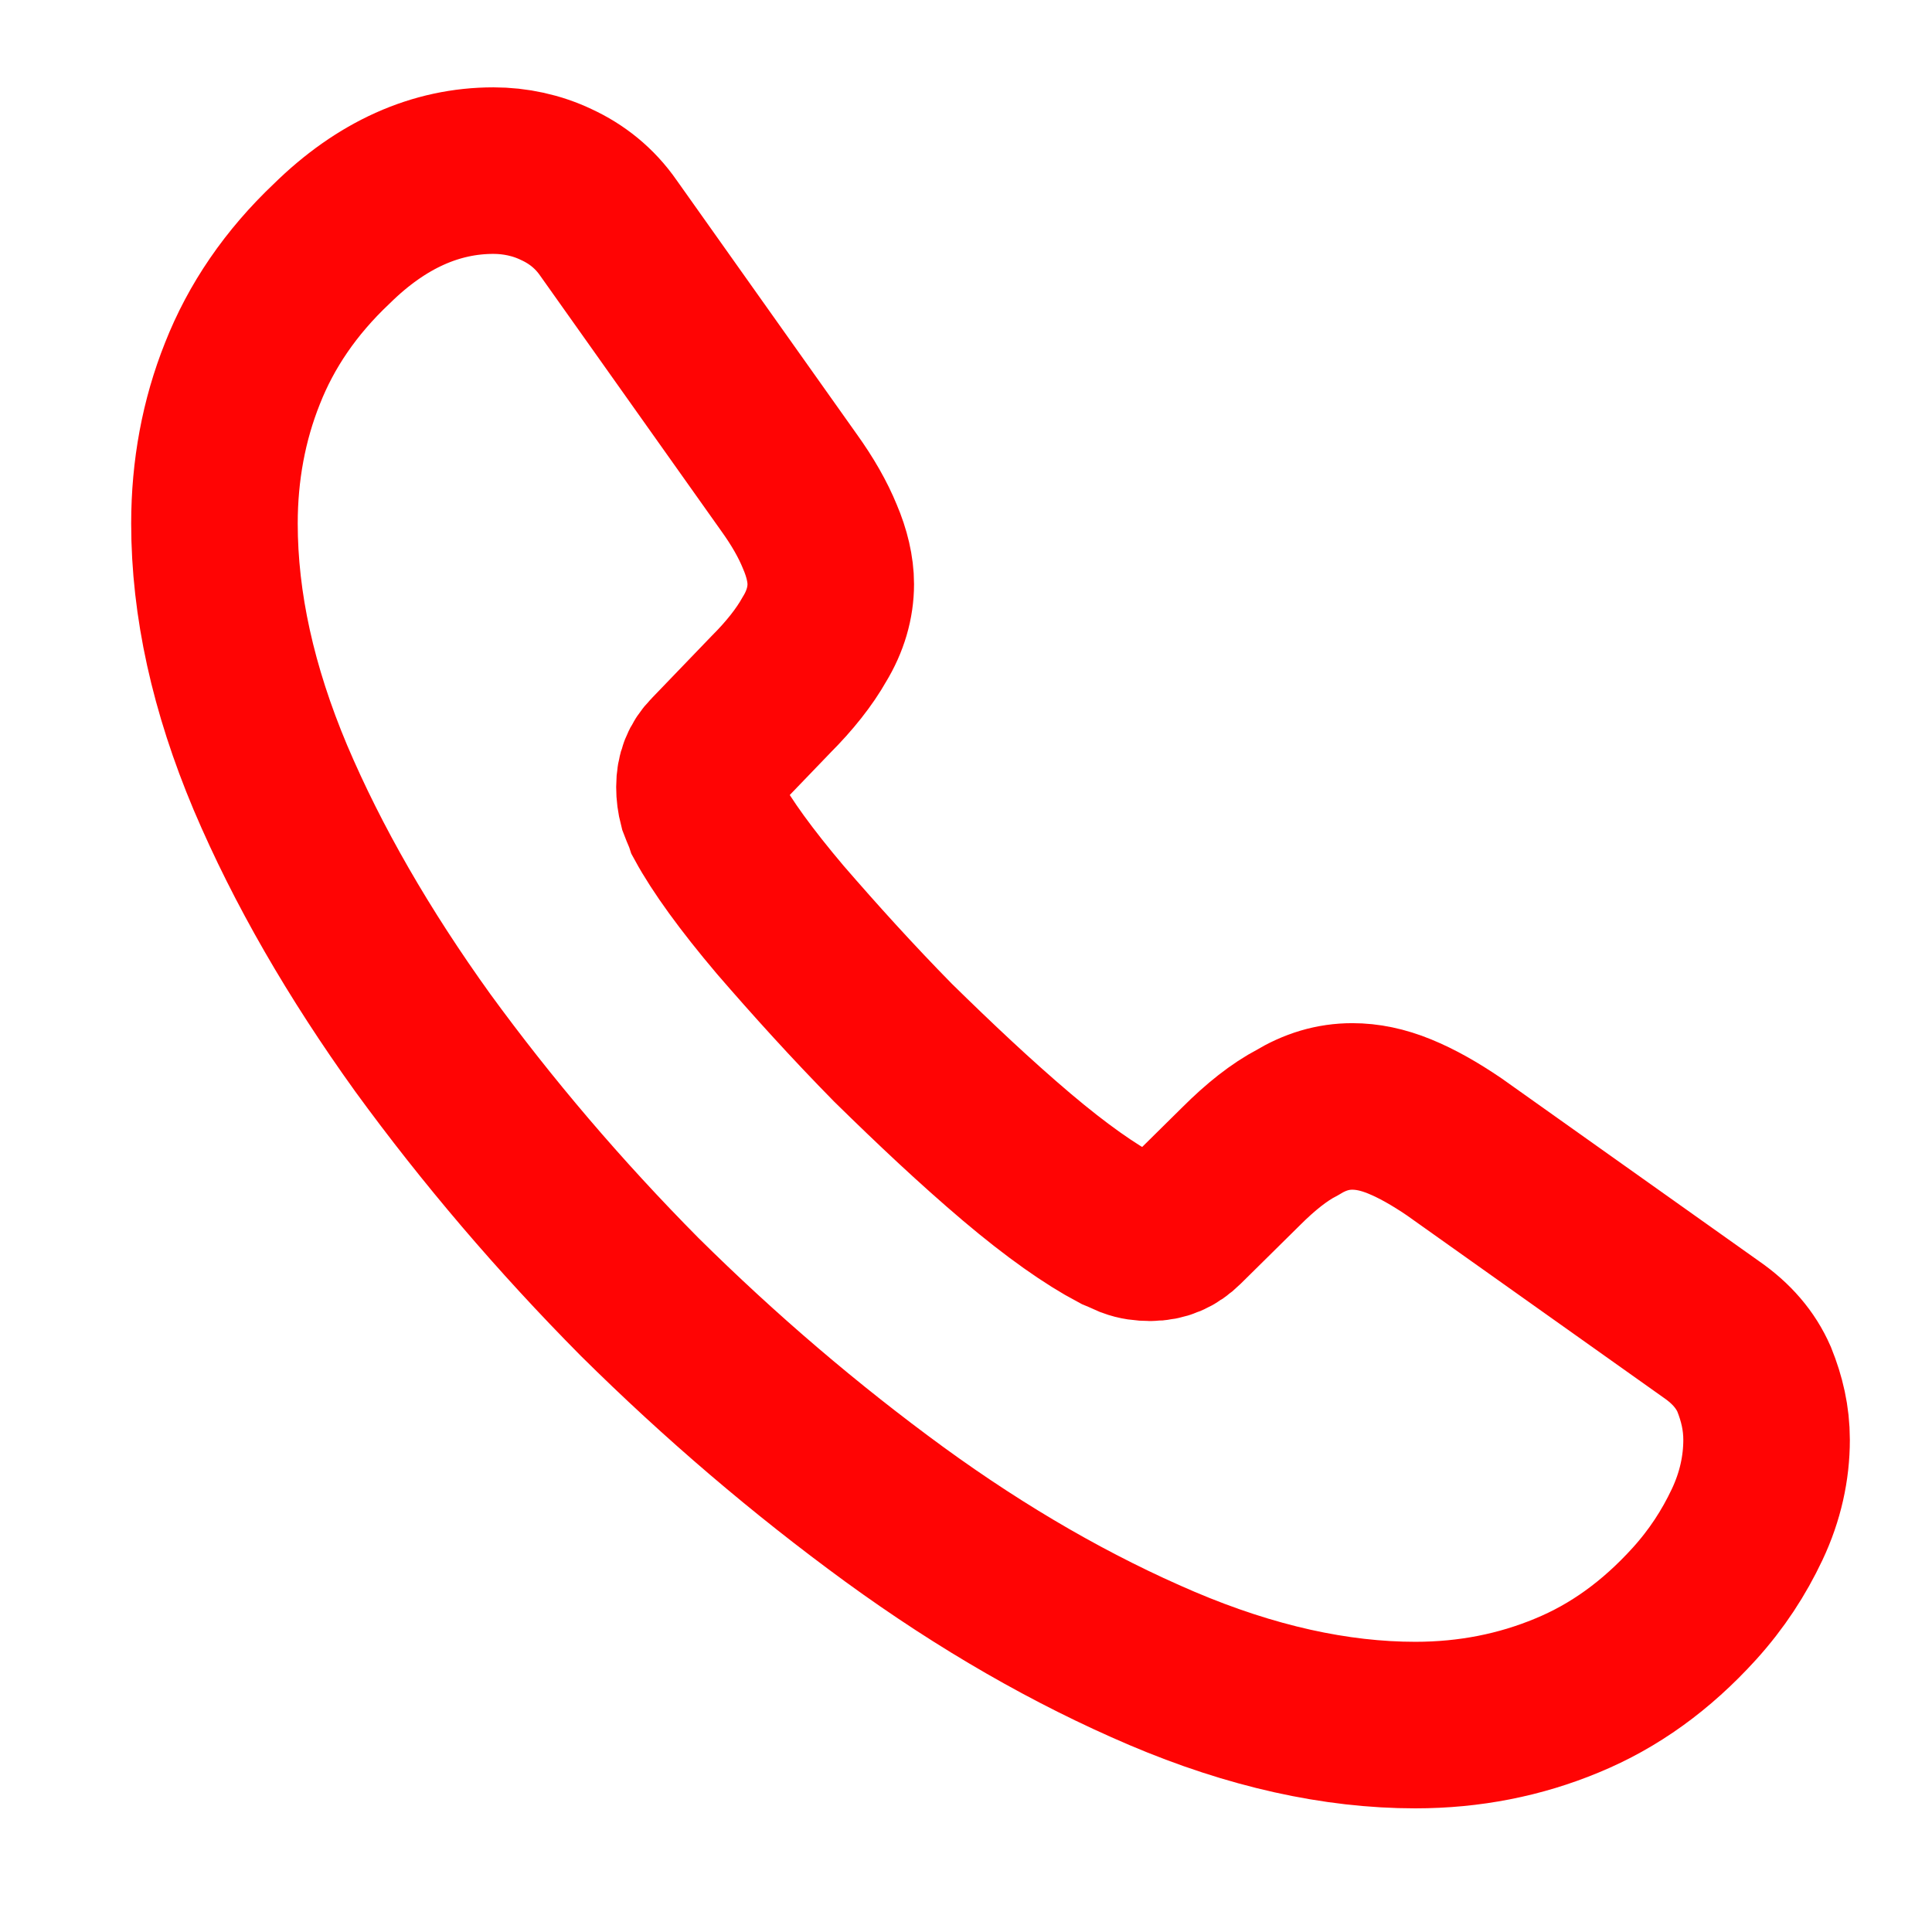 <svg width="29" height="29" viewBox="0 0 29 29" fill="none" xmlns="http://www.w3.org/2000/svg">
<path d="M26.517 21.613C26.517 22.032 26.424 22.464 26.225 22.884C26.027 23.304 25.77 23.701 25.432 24.074C24.86 24.704 24.23 25.159 23.519 25.451C22.819 25.742 22.06 25.894 21.244 25.894C20.054 25.894 18.782 25.614 17.44 25.043C16.099 24.471 14.757 23.701 13.427 22.733C12.085 21.753 10.814 20.668 9.6 19.466C8.399 18.253 7.314 16.981 6.345 15.651C5.389 14.321 4.619 12.991 4.059 11.672C3.499 10.342 3.219 9.071 3.219 7.857C3.219 7.064 3.359 6.306 3.639 5.606C3.919 4.894 4.362 4.241 4.98 3.657C5.727 2.922 6.544 2.561 7.407 2.561C7.734 2.561 8.06 2.631 8.352 2.771C8.655 2.911 8.924 3.121 9.134 3.424L11.84 7.239C12.05 7.531 12.202 7.799 12.307 8.056C12.412 8.301 12.47 8.546 12.47 8.767C12.47 9.047 12.389 9.327 12.225 9.596C12.074 9.864 11.852 10.144 11.572 10.424L10.685 11.346C10.557 11.474 10.499 11.626 10.499 11.812C10.499 11.906 10.51 11.988 10.534 12.081C10.569 12.174 10.604 12.244 10.627 12.314C10.837 12.699 11.199 13.201 11.712 13.807C12.237 14.414 12.797 15.033 13.404 15.651C14.034 16.269 14.64 16.841 15.259 17.366C15.865 17.879 16.367 18.229 16.764 18.439C16.822 18.462 16.892 18.497 16.974 18.532C17.067 18.567 17.16 18.579 17.265 18.579C17.464 18.579 17.615 18.509 17.744 18.381L18.63 17.506C18.922 17.214 19.202 16.992 19.47 16.852C19.739 16.689 20.007 16.608 20.299 16.608C20.52 16.608 20.754 16.654 21.01 16.759C21.267 16.864 21.535 17.016 21.827 17.214L25.689 19.956C25.992 20.166 26.202 20.411 26.33 20.703C26.447 20.994 26.517 21.286 26.517 21.613Z" stroke="#FF0404" stroke-width="2.5" stroke-miterlimit="10"/>
</svg>
